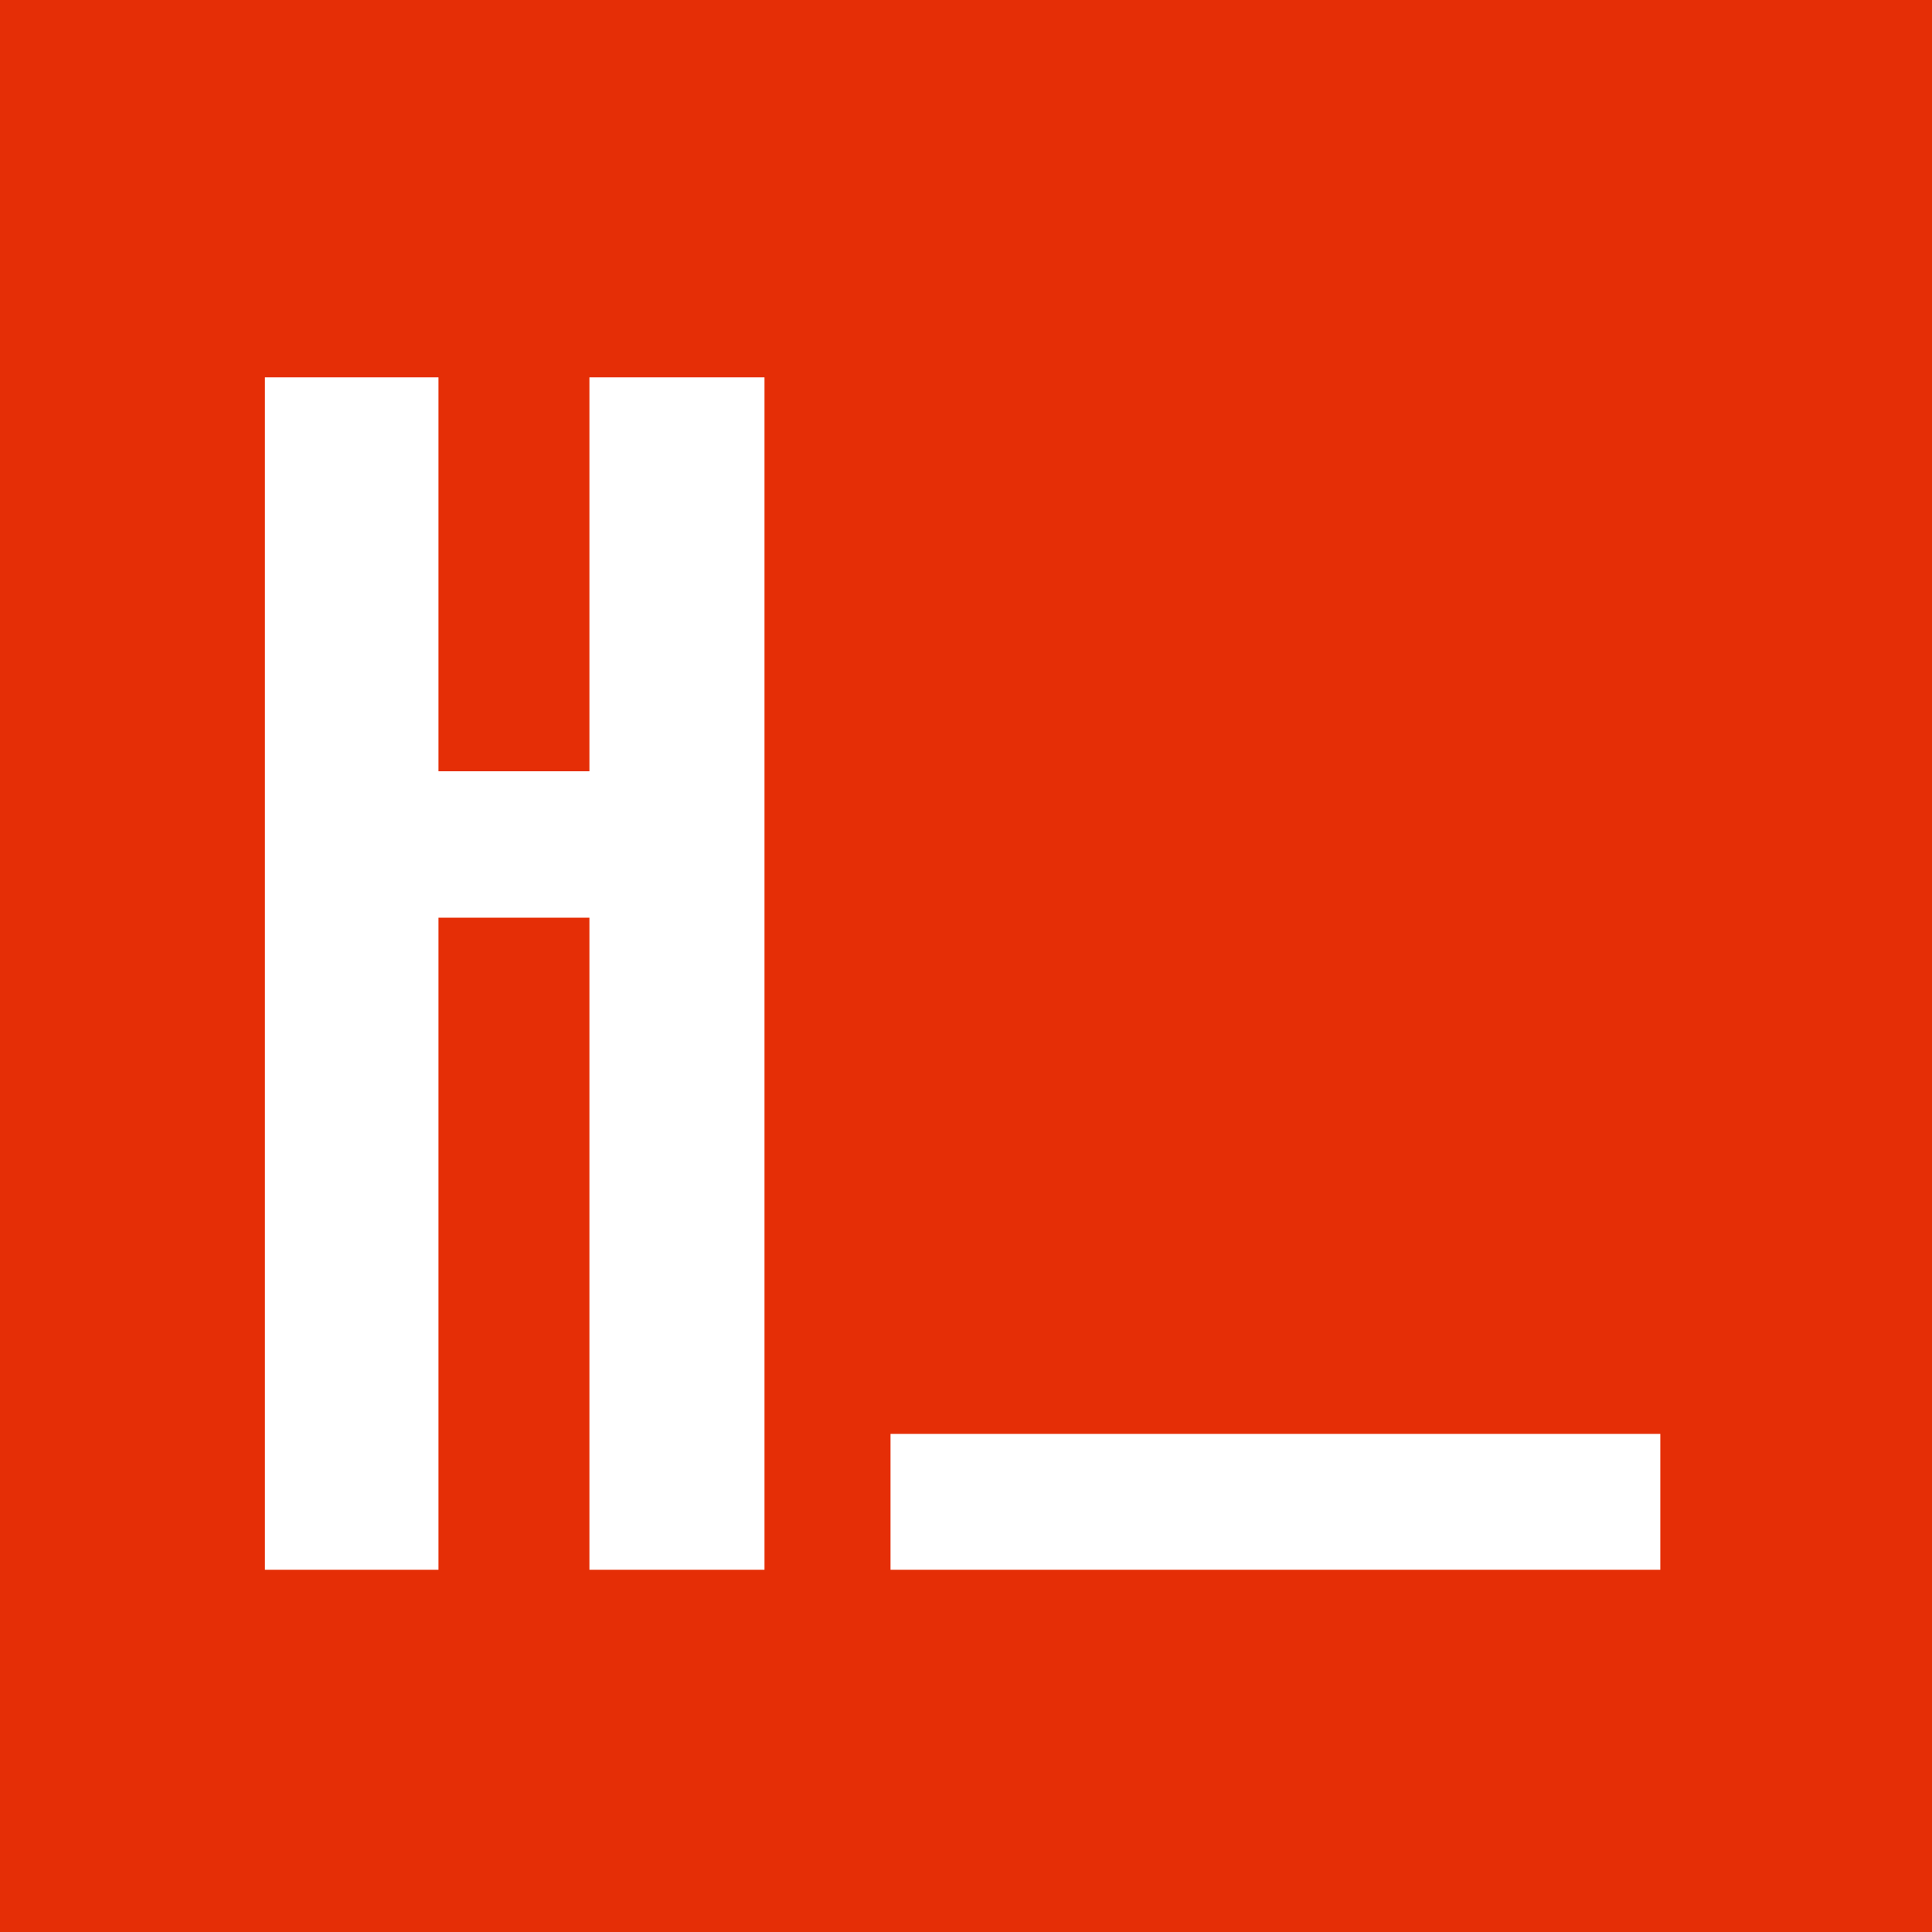 <?xml version="1.0" encoding="UTF-8"?>
<svg width="128px" height="128px" viewBox="0 0 128 128" version="1.1" xmlns="http://www.w3.org/2000/svg" xmlns:xlink="http://www.w3.org/1999/xlink">
    <title>H</title>
    <g id="Page-1" stroke="none" stroke-width="1" fill="none" fill-rule="evenodd">
        <g id="H">
            <rect id="Rectangle" fill="#E52E06" x="0" y="0" width="128" height="128"></rect>
            <path d="M29.05,25 L29.05,51.1 L39.05,51.1 L39.05,25 L50.65,25 L50.65,104 L39.05,104 L39.05,60.8 L29.05,60.8 L29.05,104 L17.55,104 L17.55,25 L29.05,25 Z M110,95 L110,104 L59,104 L59,95 L110,95 Z" id="Combined-Shape" fill="#FFFFFF" fill-rule="nonzero"></path>
        </g>
    </g>
</svg>